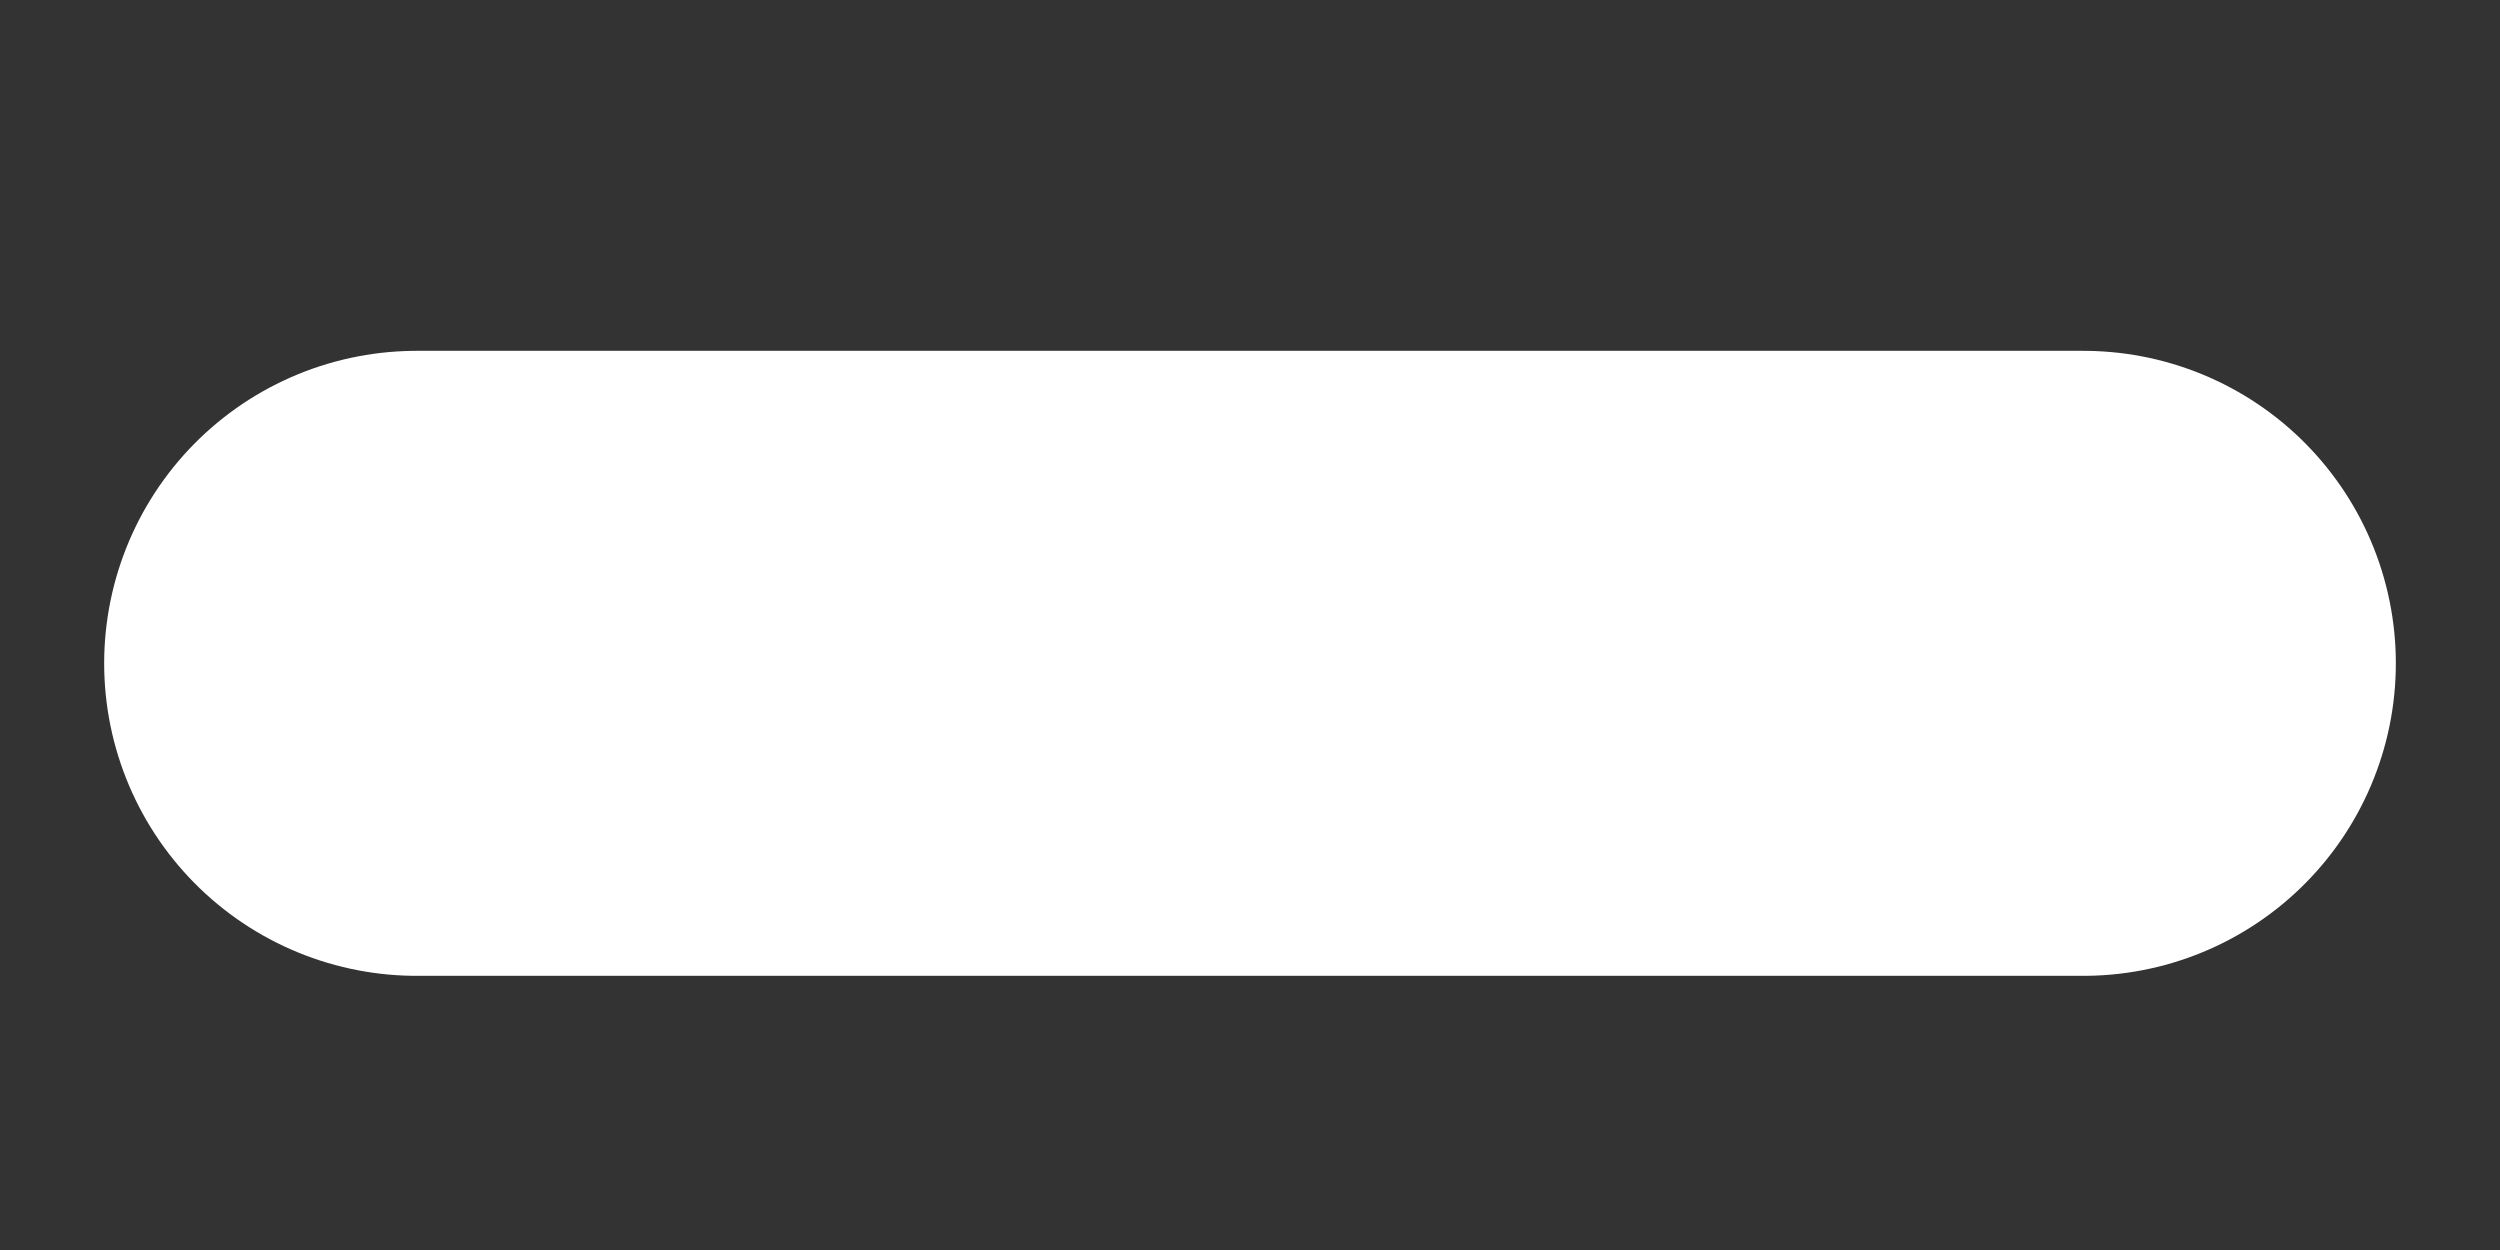 <svg width="6" height="3" fill="none" xmlns="http://www.w3.org/2000/svg"><rect width="100%" height="100%" fill="#333333" stroke="none"/><path d="M1 1.592h4" stroke="#fff" stroke-width="1.5" stroke-linecap="round" stroke-linejoin="round"/></svg>